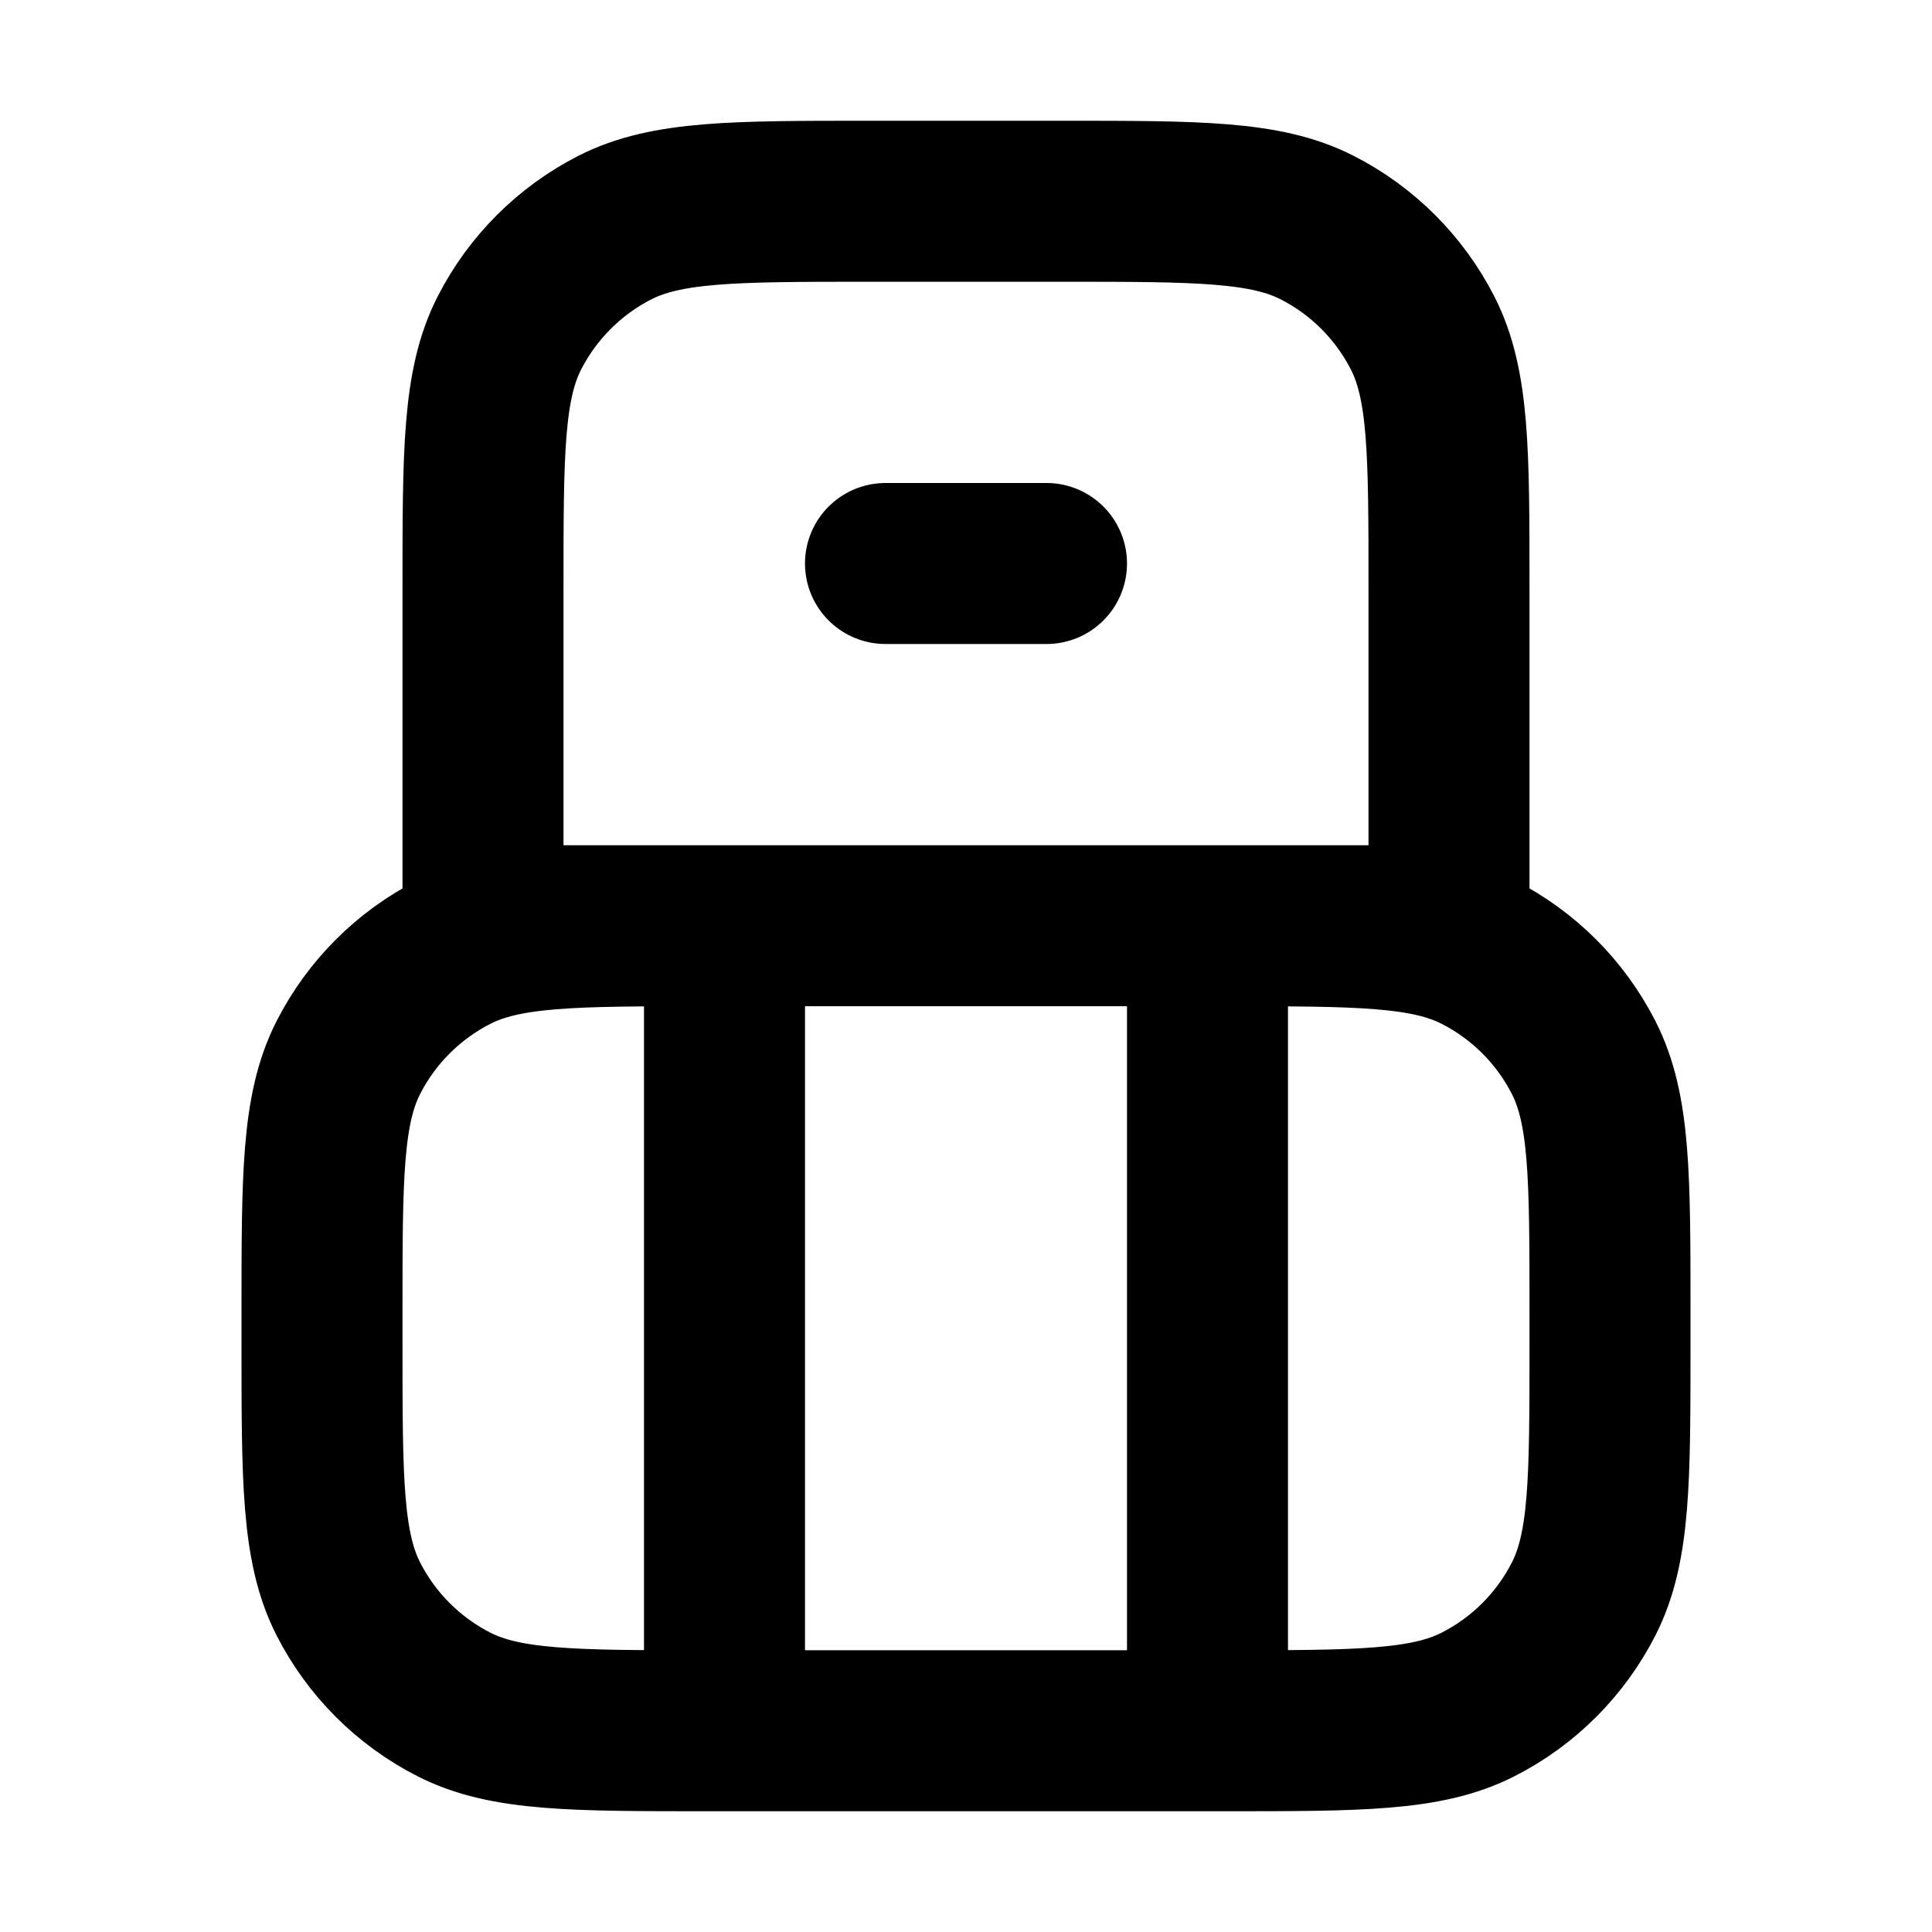 <svg width="24" height="24" viewBox="0 0 24 24" fill="none" xmlns="http://www.w3.org/2000/svg">
<path d="M9 11.5V21.5M15 11.5V21.5M11 7H13M18 11.5V7.3C18 5.62 18 4.78 17.673 4.138C17.385 3.574 16.927 3.115 16.362 2.827C15.72 2.5 14.88 2.5 13.2 2.5H10.8C9.12 2.5 8.28 2.5 7.638 2.827C7.074 3.115 6.615 3.574 6.327 4.138C6 4.78 6 5.62 6 7.3V11.5H18ZM8.8 21.5H15.2C16.88 21.5 17.72 21.5 18.362 21.173C18.927 20.885 19.385 20.427 19.673 19.862C20 19.22 20 18.38 20 16.7V16.3C20 14.62 20 13.78 19.673 13.138C19.385 12.573 18.927 12.115 18.362 11.827C17.72 11.5 16.88 11.5 15.2 11.5H8.8C7.12 11.5 6.28 11.5 5.638 11.827C5.074 12.115 4.615 12.573 4.327 13.138C4 13.78 4 14.62 4 16.3V16.7C4 18.38 4 19.22 4.327 19.862C4.615 20.427 5.074 20.885 5.638 21.173C6.28 21.5 7.12 21.5 8.8 21.5Z" stroke="currentColor" stroke-width="2" stroke-linecap="round" stroke-linejoin="round"/>
</svg>
